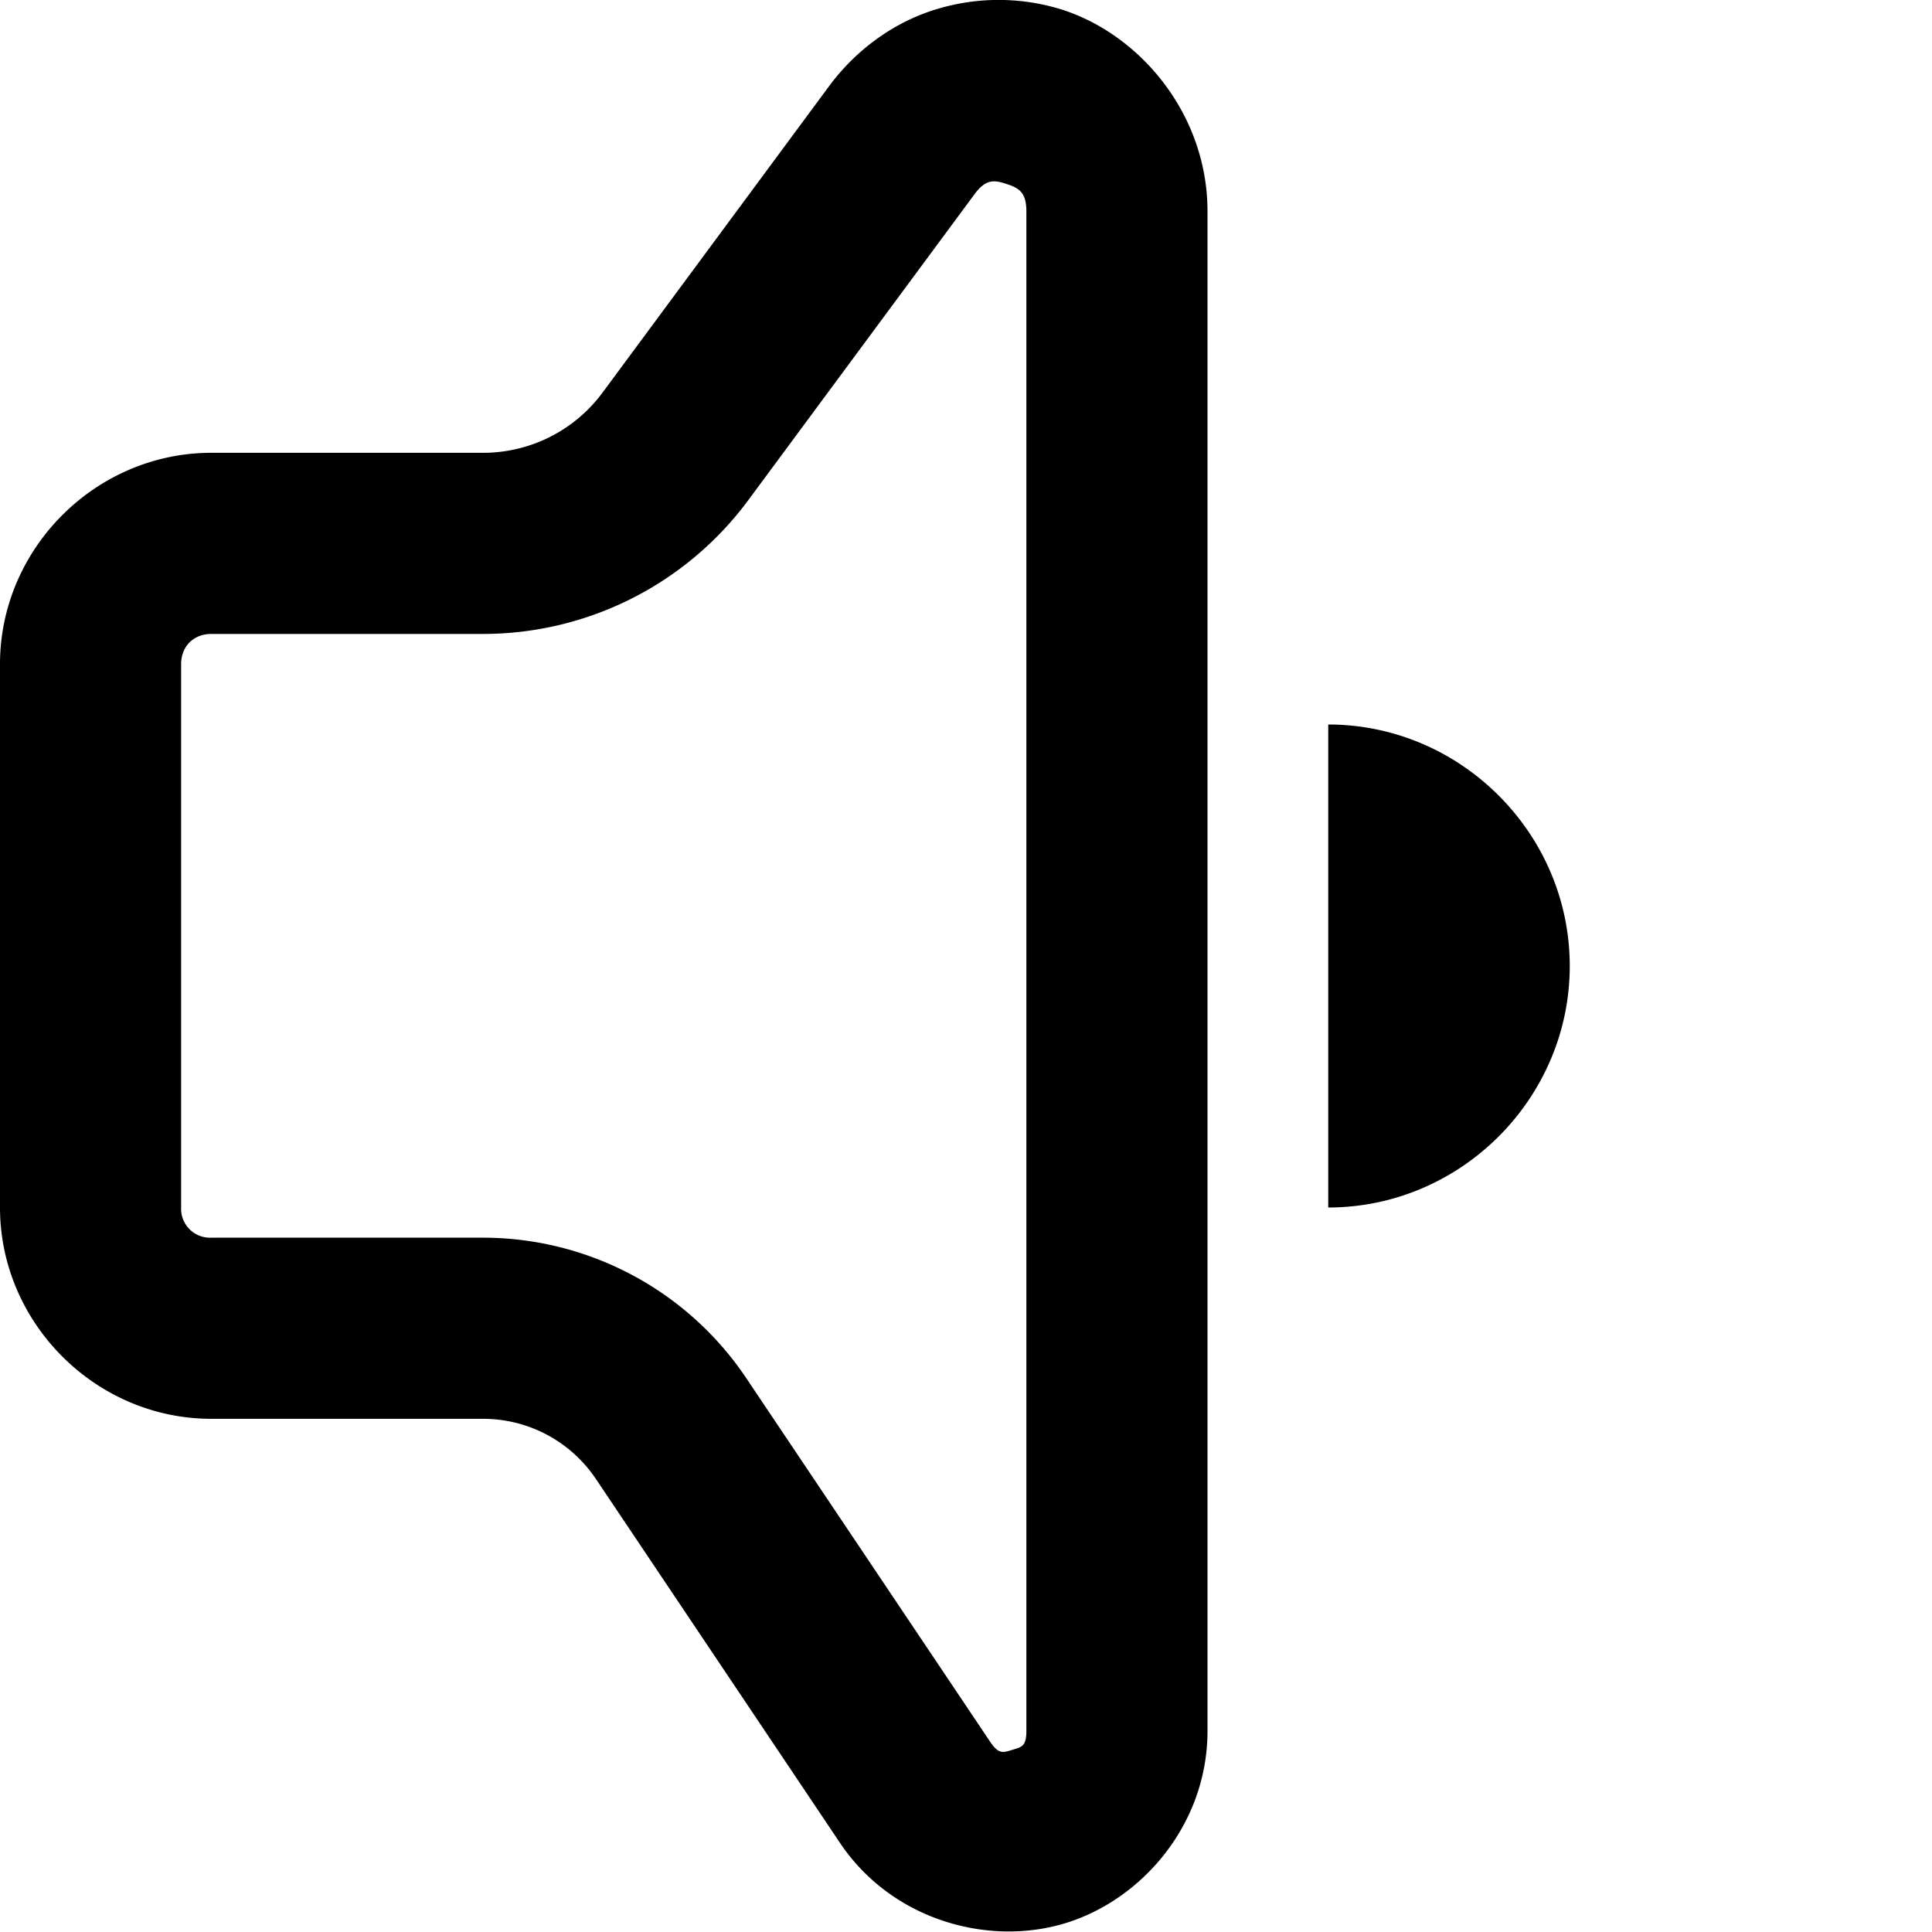 <svg xmlns="http://www.w3.org/2000/svg" viewBox="0 0 32 32"><path d="M22 12v8c2.195 0 4-1.805 4-4 0-2.195-1.805-4-4-4zM15.539.144c-.691.202-1.34.65-1.812 1.29L9.982 6.5c-.465.63-1.199 1-1.982 1H3.5C1.585 7.5 0 9.085 0 11v9c0 1.915 1.585 3.5 3.5 3.5H8c.752 0 1.45.372 1.87.996l4.042 6.027c.864 1.288 2.464 1.717 3.73 1.332C18.91 31.47 20 30.22 20 28.67V3.5C20 1.909 18.906.592 17.611.166A3.52 3.52 0 0 0 15.54.144Zm1.133 2.903c.205.068.328.138.328.453v25.17c0 .254-.077.266-.23.312-.154.047-.226.08-.368-.13l-4.043-6.028A5.253 5.253 0 0 0 8 20.5H3.5A.479.479 0 0 1 3 20v-9c0-.294.206-.5.5-.5H8a5.468 5.468 0 0 0 4.395-2.217l3.746-5.066c.187-.254.326-.238.53-.17z"/></svg>